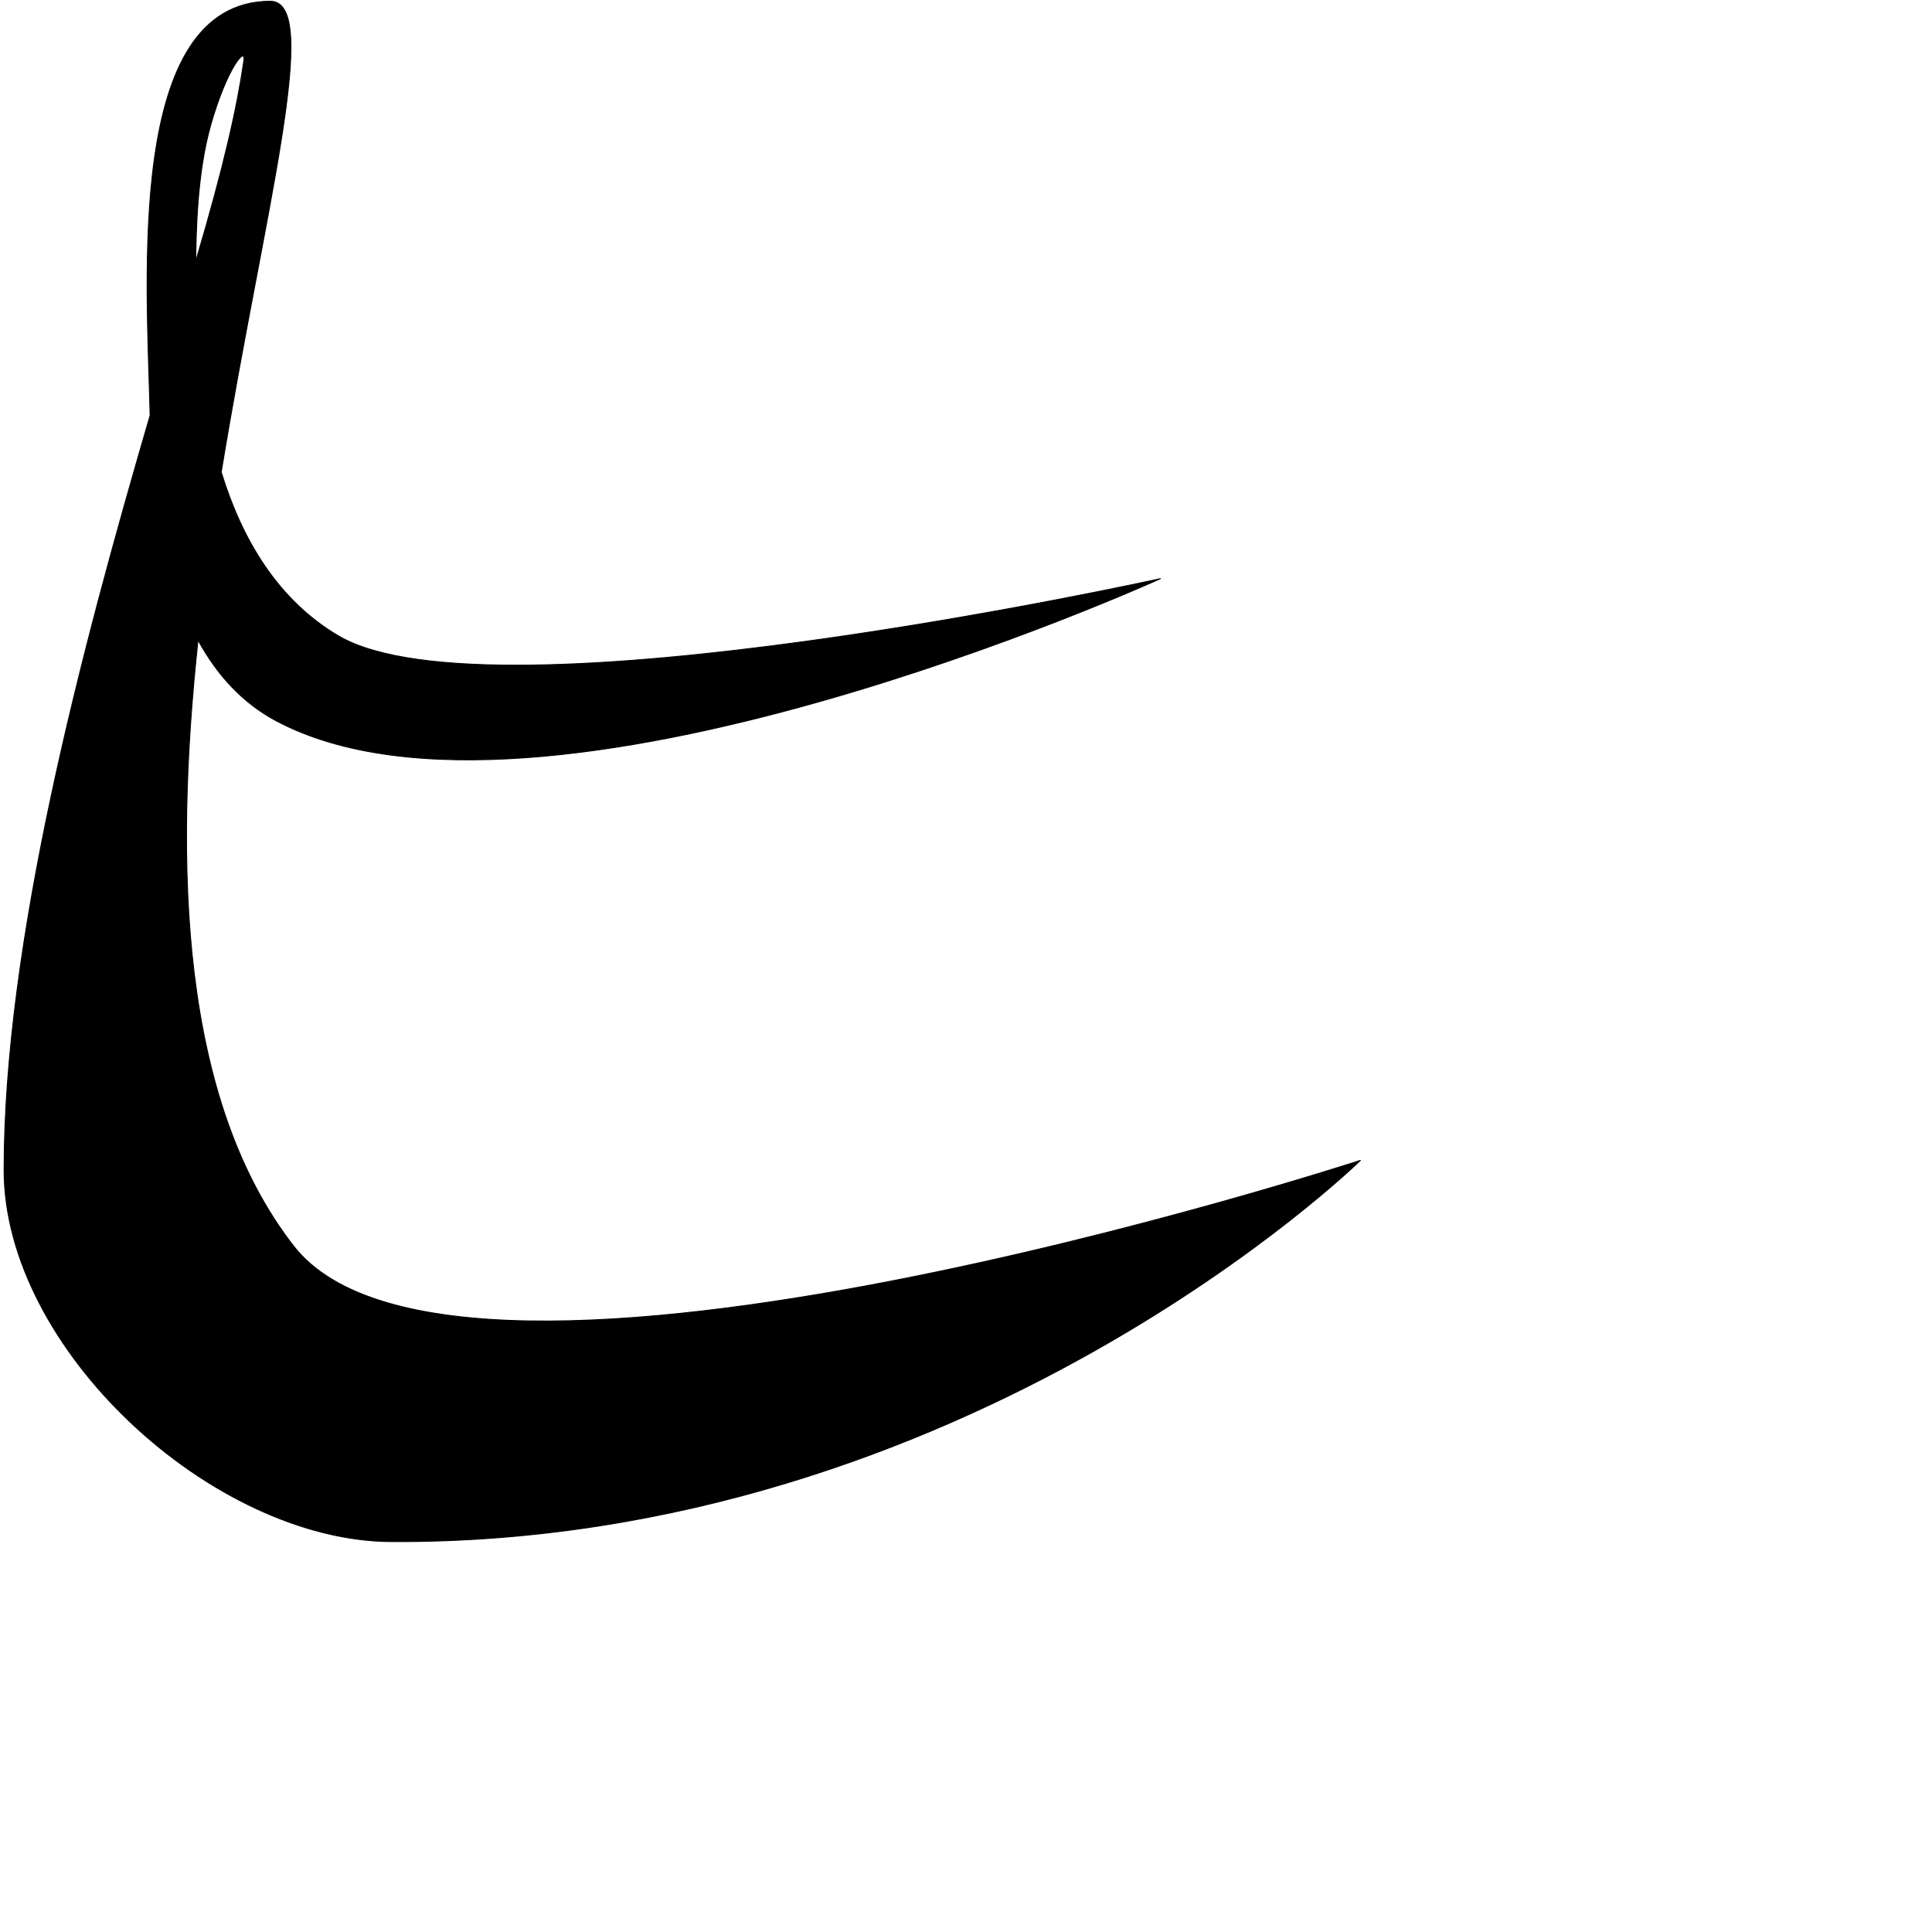 <?xml version="1.0" encoding="UTF-8" standalone="no"?>
<!DOCTYPE svg PUBLIC "-//W3C//DTD SVG 1.1//EN" "http://www.w3.org/Graphics/SVG/1.1/DTD/svg11.dtd">
<svg width="100%" height="100%" viewBox="0 0 2048 2048" version="1.1" xmlns="http://www.w3.org/2000/svg" xmlns:xlink="http://www.w3.org/1999/xlink" xml:space="preserve" xmlns:serif="http://www.serif.com/" style="fill-rule:evenodd;clip-rule:evenodd;stroke-linecap:round;stroke-linejoin:round;stroke-miterlimit:1.5;">
    <g id="レイヤー2">
        <path d="M159.141,440.375C155.776,295.59 132.753,2.254 286.229,1.312C342.284,0.968 279.677,224.313 234.487,500.467C256.541,572.482 294.779,636.334 358.604,674.001C521.299,770.015 1230.14,613.374 1230.14,613.374C1230.14,613.374 572.751,912.411 293.154,764.276C257.039,745.142 229.941,715.243 209.91,678.472C184.032,918.305 191.252,1166.48 311.099,1320.71C483.669,1542.79 1442.03,1230.07 1442.03,1230.07C1442.03,1230.07 1026.71,1637.07 415.004,1634.15C225.331,1633.25 4.367,1429.94 4.345,1240.27C4.316,998.626 86.168,690.157 159.141,440.375ZM207.459,277.246C237.707,175.198 251.33,113.665 258.508,64.339C260.917,47.787 240.175,73.15 223.326,132.653C208.787,183.999 207.877,246.045 207.459,277.246Z" style="stroke:black;stroke-width:1px;"/>
    </g>
</svg>
